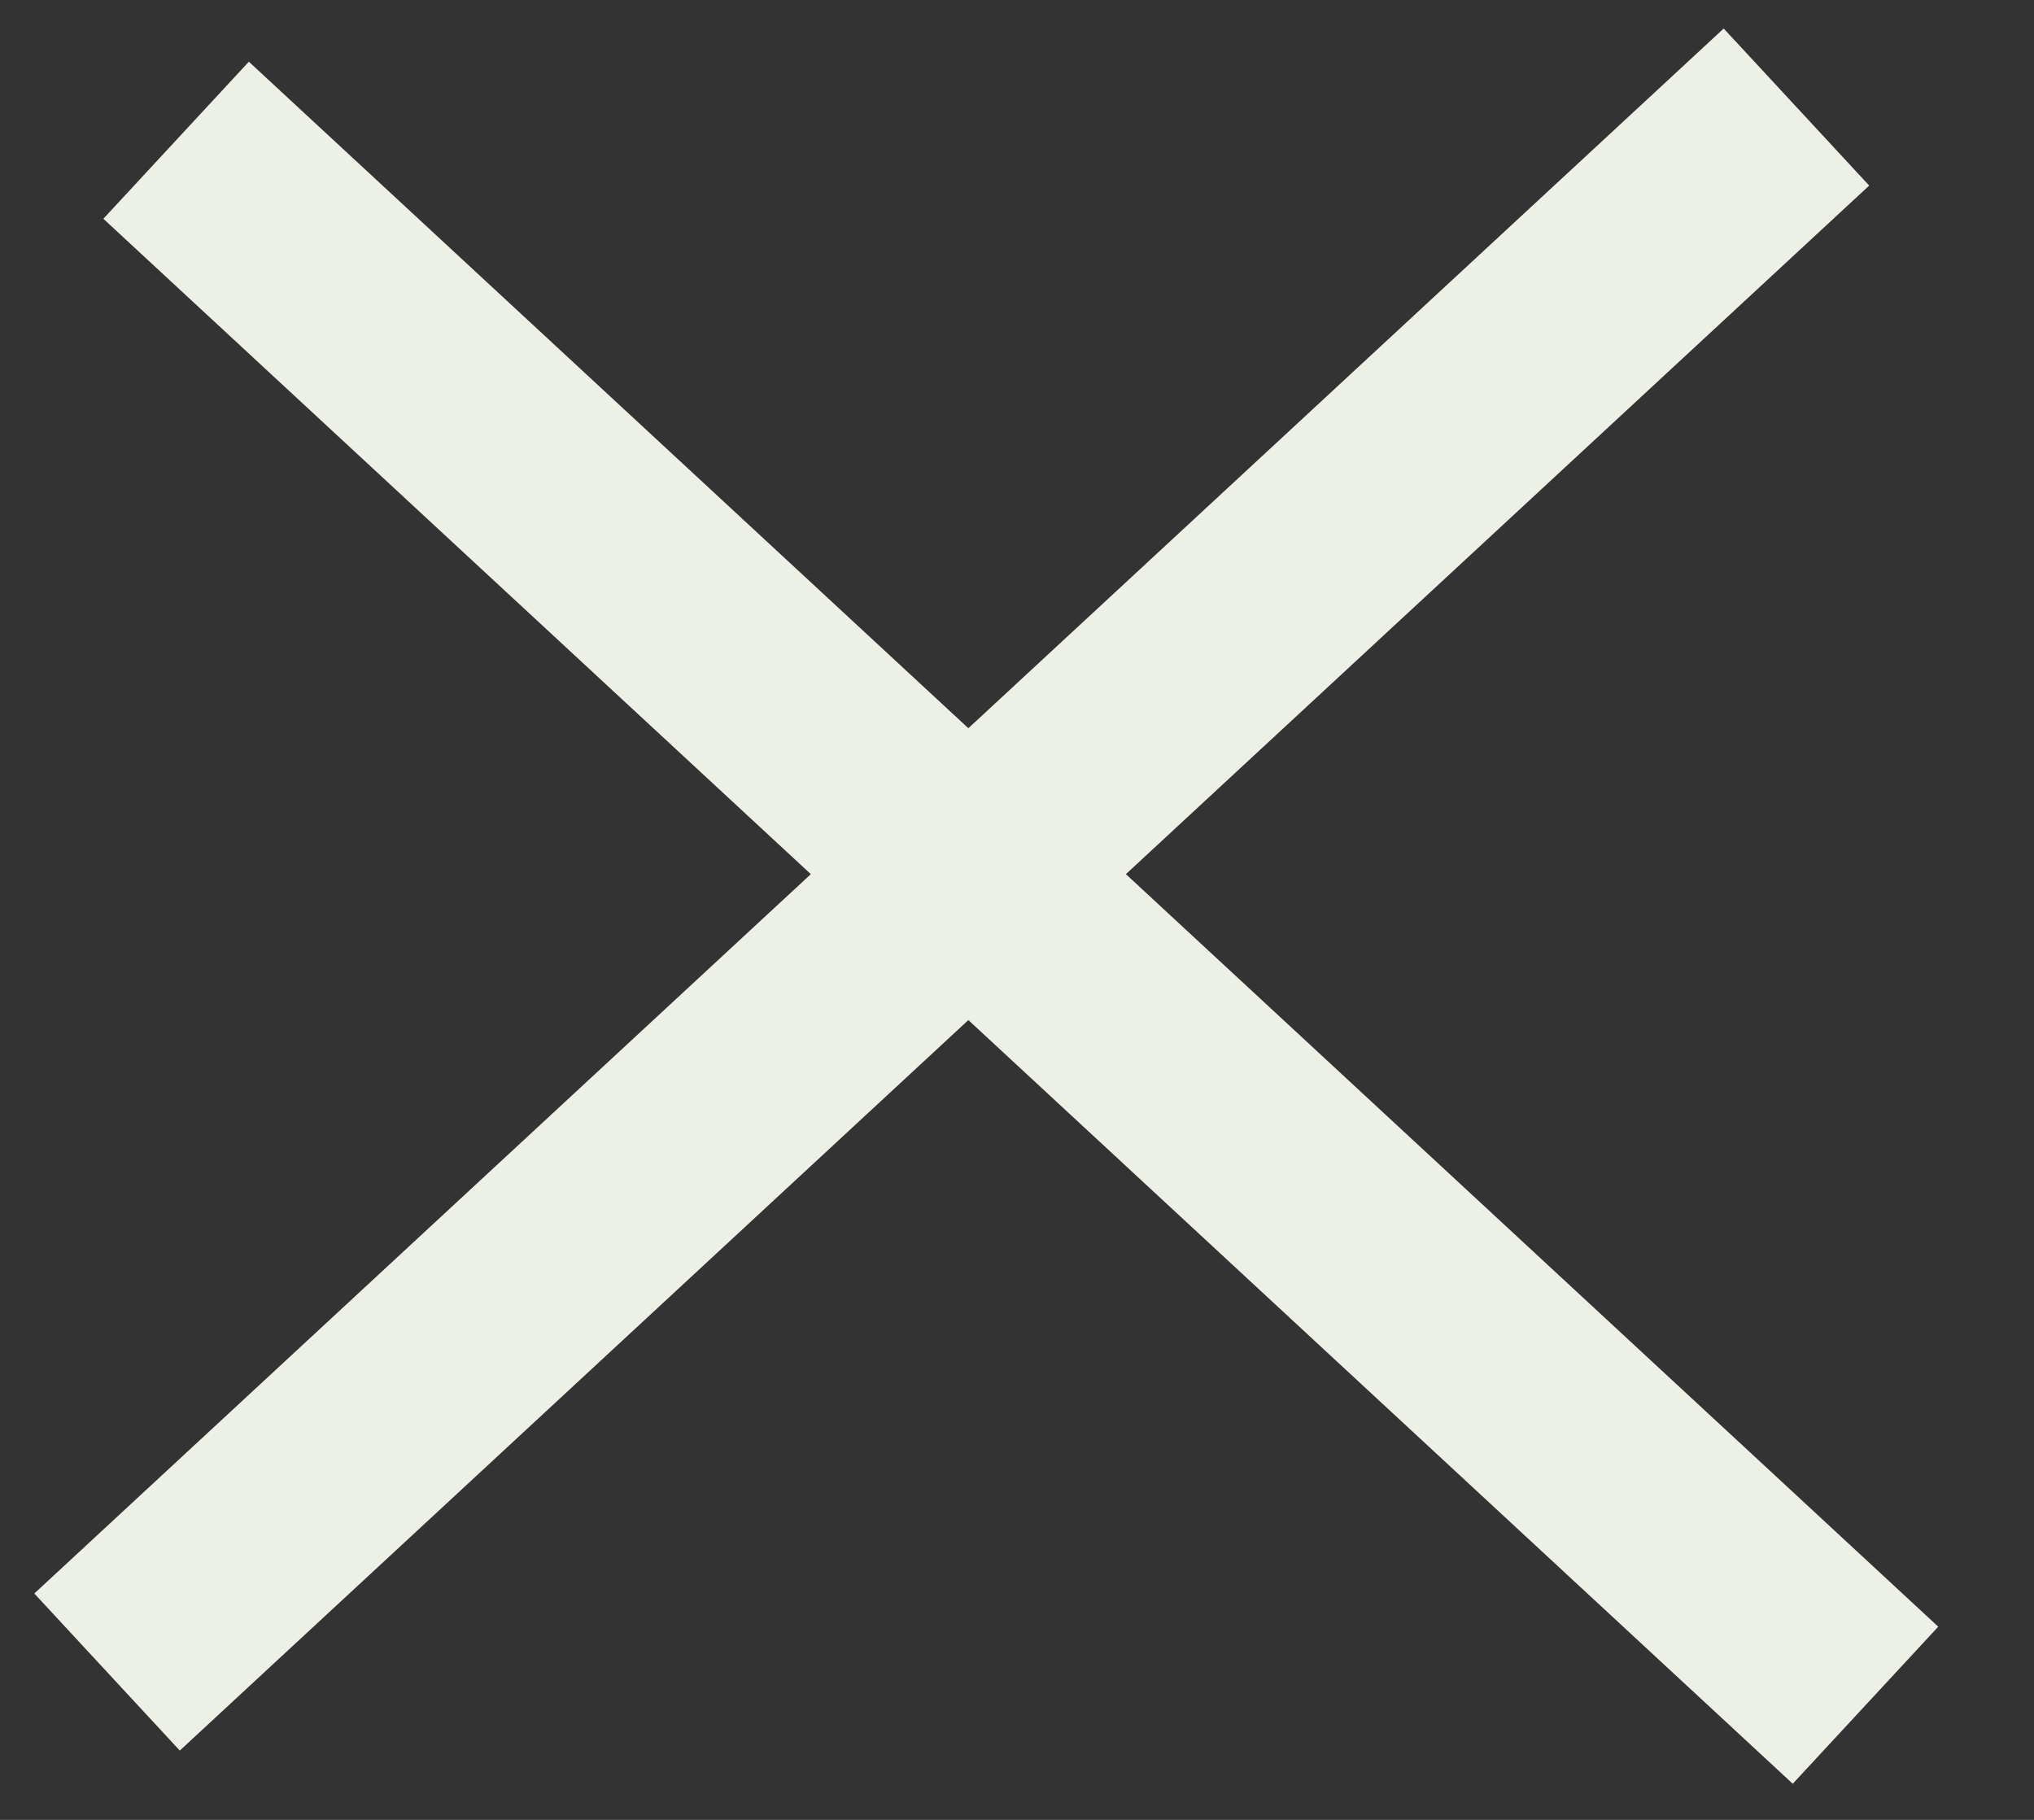 <svg width="19" height="17" viewBox="0 0 19 17" fill="none" xmlns="http://www.w3.org/2000/svg">
<rect x="0" y="0" width="19" height="17" fill="#333333" stroke="none"/>
<path d="M1 15.619L16.781 1M17.426 15.929L1.645 1.31" stroke="#ECF0E6" stroke-width="2"/>
</svg>
